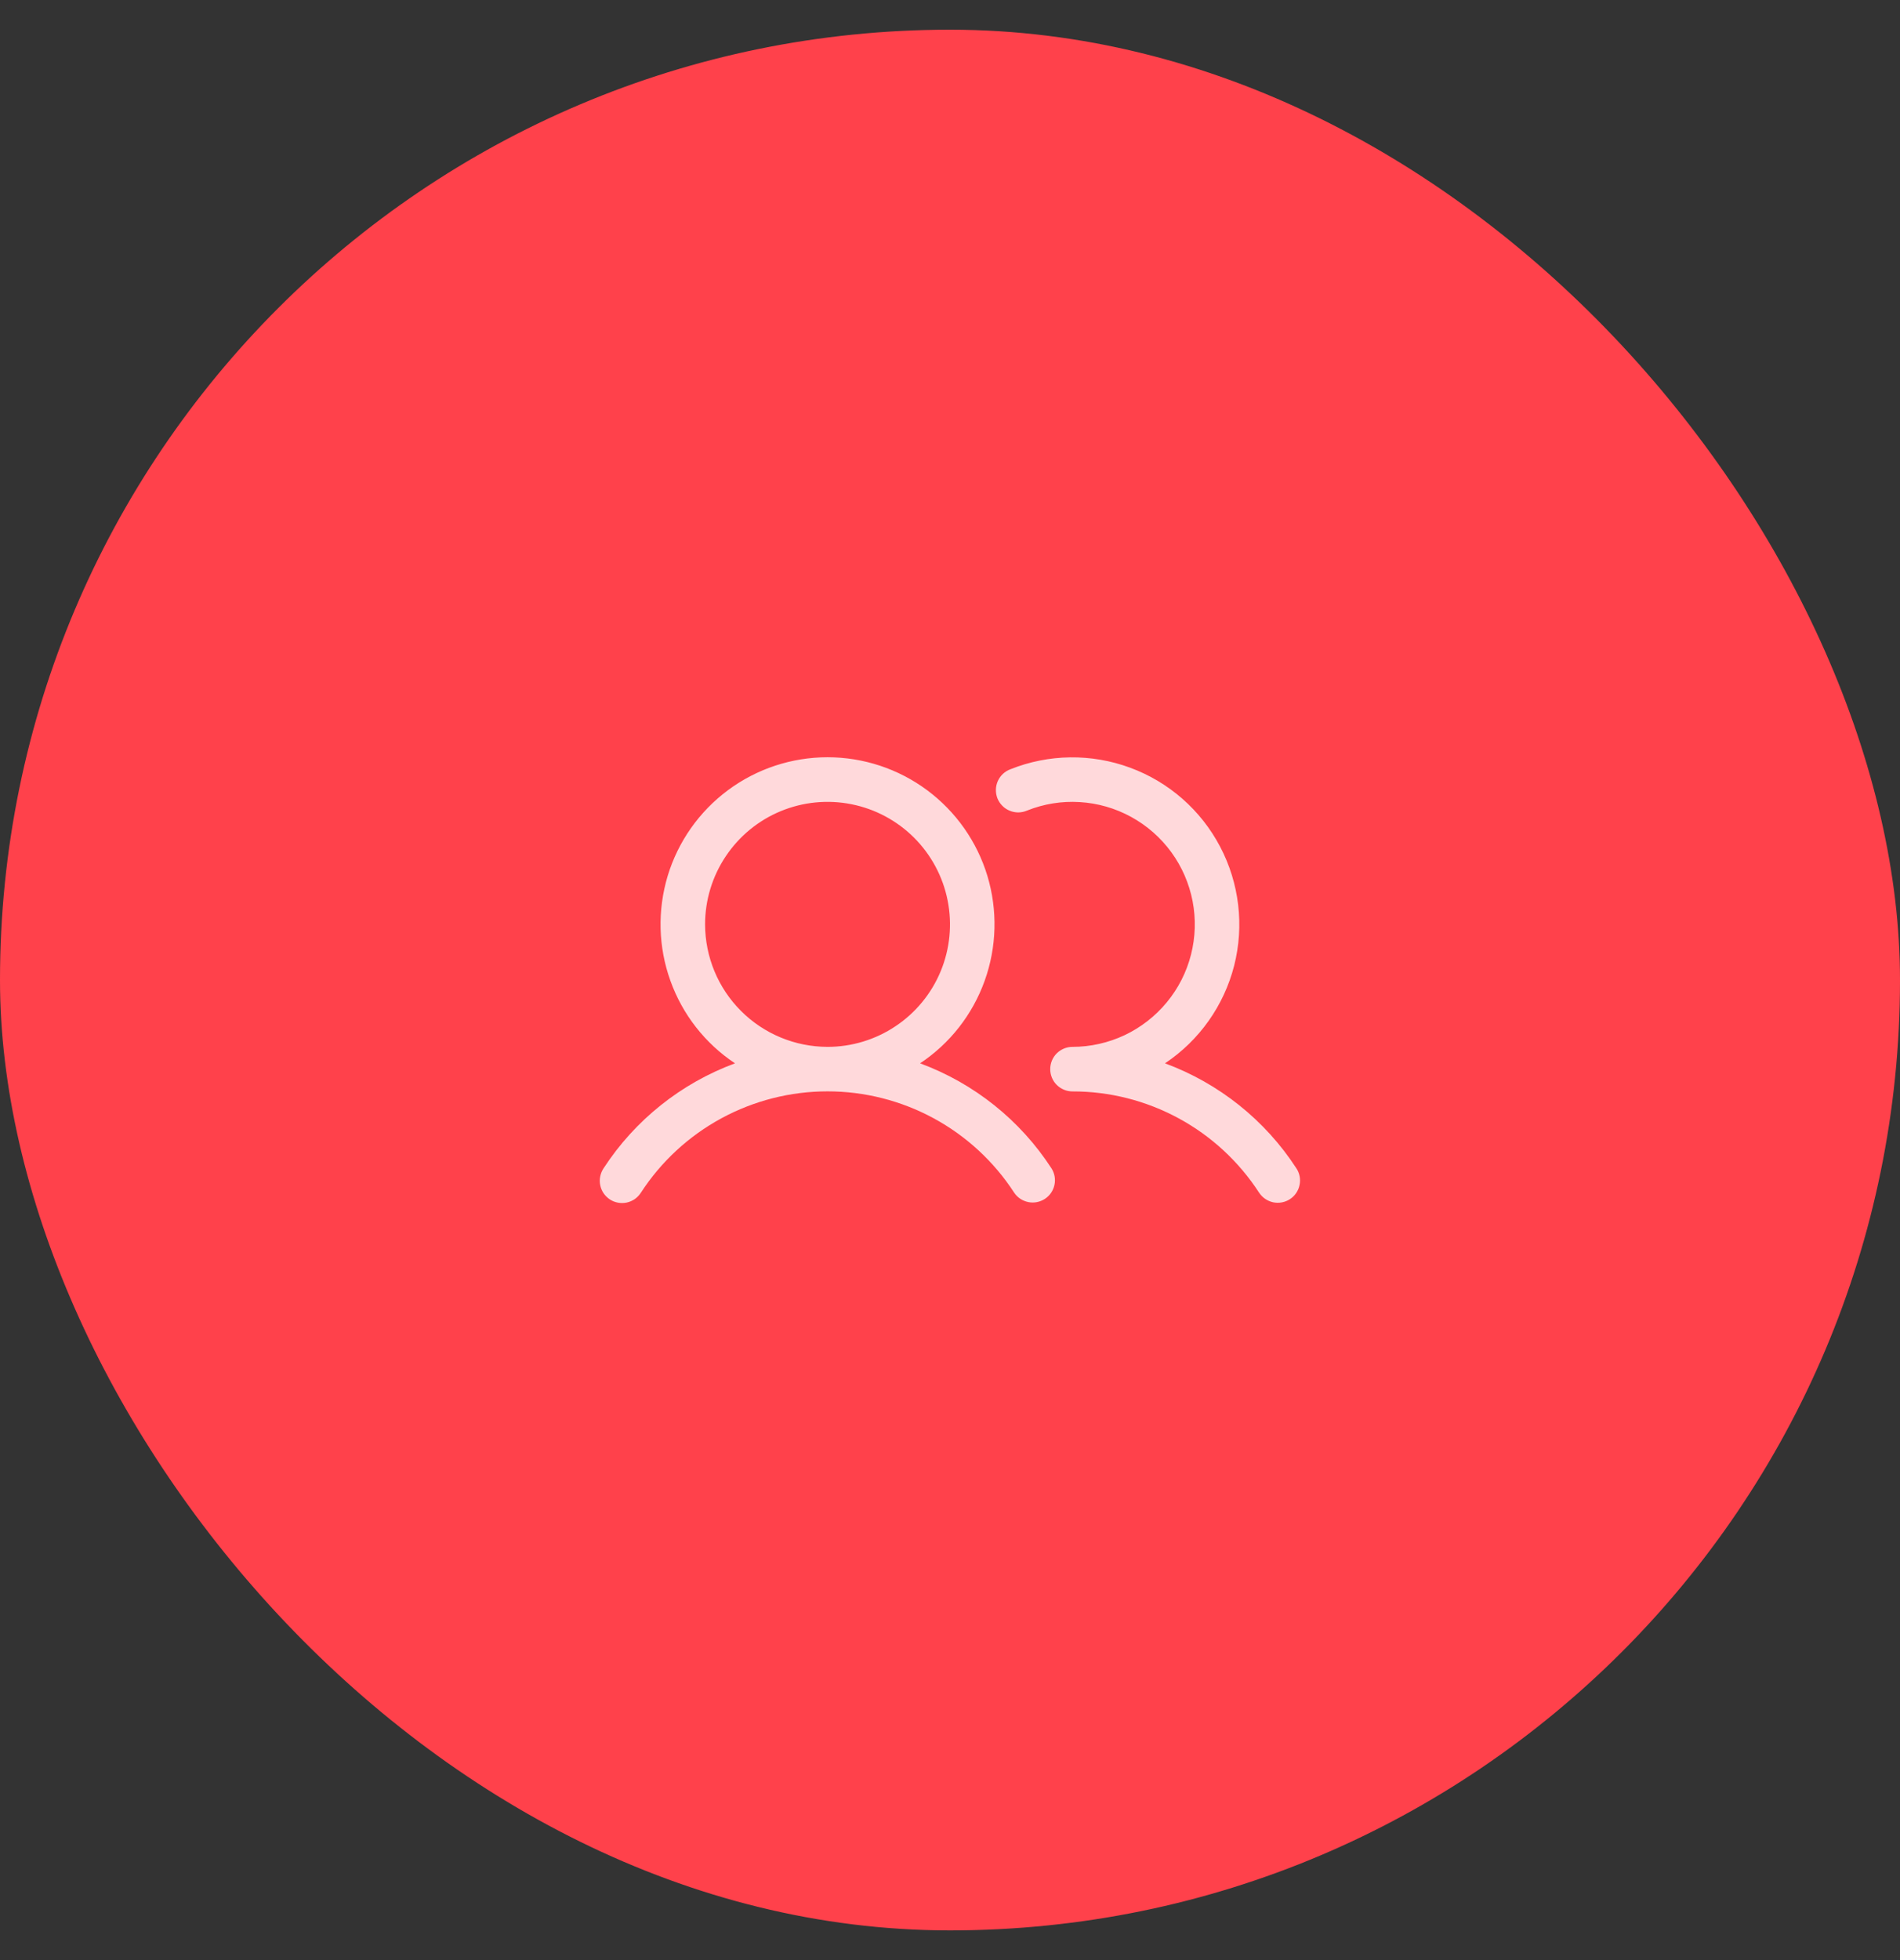 <svg width="32" height="33" viewBox="0 0 32 33" fill="none" xmlns="http://www.w3.org/2000/svg">
<rect x="0" y="0" width="32" height="33" fill="#333333" stroke="none"/>
<rect y="0.5" width="32" height="32" rx="16" fill="#FF414B"/>
<path d="M15.496 17.902C15.999 17.568 16.38 17.081 16.584 16.512C16.788 15.944 16.804 15.325 16.63 14.747C16.455 14.169 16.099 13.663 15.614 13.303C15.129 12.943 14.541 12.749 13.938 12.749C13.334 12.749 12.746 12.943 12.261 13.303C11.776 13.663 11.42 14.169 11.245 14.747C11.071 15.325 11.086 15.944 11.291 16.512C11.495 17.081 11.876 17.568 12.379 17.902C11.47 18.238 10.693 18.858 10.165 19.67C10.138 19.711 10.118 19.758 10.109 19.806C10.099 19.855 10.099 19.905 10.109 19.954C10.119 20.003 10.138 20.049 10.166 20.09C10.194 20.131 10.23 20.166 10.272 20.194C10.313 20.221 10.36 20.239 10.409 20.248C10.458 20.257 10.508 20.256 10.556 20.246C10.605 20.235 10.651 20.215 10.692 20.187C10.732 20.158 10.767 20.122 10.794 20.08C11.134 19.556 11.6 19.126 12.149 18.828C12.698 18.53 13.313 18.374 13.938 18.374C14.562 18.374 15.177 18.53 15.726 18.828C16.275 19.126 16.741 19.556 17.081 20.08C17.136 20.162 17.221 20.218 17.318 20.238C17.414 20.258 17.515 20.238 17.597 20.185C17.68 20.131 17.738 20.047 17.759 19.95C17.78 19.854 17.762 19.753 17.709 19.67C17.182 18.858 16.405 18.238 15.496 17.902ZM11.875 15.562C11.875 15.155 11.996 14.756 12.223 14.417C12.449 14.078 12.771 13.813 13.148 13.657C13.525 13.501 13.94 13.46 14.34 13.54C14.74 13.619 15.107 13.816 15.396 14.104C15.684 14.393 15.881 14.76 15.96 15.16C16.04 15.56 15.999 15.975 15.843 16.352C15.687 16.729 15.422 17.051 15.083 17.277C14.744 17.504 14.345 17.625 13.938 17.625C13.391 17.624 12.866 17.407 12.48 17.02C12.093 16.634 11.876 16.109 11.875 15.562ZM21.725 20.189C21.642 20.243 21.541 20.262 21.443 20.242C21.346 20.221 21.261 20.163 21.206 20.08C20.866 19.556 20.4 19.125 19.851 18.828C19.302 18.53 18.687 18.374 18.062 18.375C17.963 18.375 17.868 18.335 17.797 18.265C17.727 18.195 17.688 18.099 17.688 18C17.688 17.901 17.727 17.805 17.797 17.735C17.868 17.665 17.963 17.625 18.062 17.625C18.366 17.625 18.666 17.557 18.941 17.428C19.215 17.298 19.458 17.109 19.651 16.875C19.845 16.641 19.984 16.367 20.059 16.072C20.134 15.778 20.143 15.471 20.086 15.173C20.028 14.874 19.906 14.592 19.727 14.347C19.548 14.102 19.317 13.899 19.05 13.753C18.784 13.607 18.488 13.522 18.185 13.504C17.882 13.485 17.579 13.534 17.297 13.647C17.25 13.667 17.201 13.677 17.151 13.678C17.101 13.678 17.051 13.668 17.005 13.649C16.958 13.63 16.916 13.602 16.881 13.566C16.846 13.531 16.818 13.488 16.799 13.442C16.781 13.395 16.772 13.345 16.773 13.295C16.774 13.245 16.785 13.196 16.805 13.15C16.826 13.104 16.855 13.063 16.891 13.029C16.928 12.995 16.971 12.968 17.018 12.951C17.664 12.693 18.382 12.684 19.034 12.925C19.686 13.165 20.226 13.639 20.549 14.254C20.873 14.87 20.957 15.583 20.786 16.257C20.614 16.93 20.199 17.517 19.621 17.902C20.53 18.238 21.307 18.858 21.834 19.67C21.889 19.753 21.908 19.855 21.887 19.952C21.867 20.049 21.809 20.135 21.725 20.189Z" fill="#FF414B"/>
<path d="M15.496 17.902C15.999 17.568 16.38 17.081 16.584 16.512C16.788 15.944 16.804 15.325 16.63 14.747C16.455 14.169 16.099 13.663 15.614 13.303C15.129 12.943 14.541 12.749 13.938 12.749C13.334 12.749 12.746 12.943 12.261 13.303C11.776 13.663 11.42 14.169 11.245 14.747C11.071 15.325 11.086 15.944 11.291 16.512C11.495 17.081 11.876 17.568 12.379 17.902C11.47 18.238 10.693 18.858 10.165 19.67C10.138 19.711 10.118 19.758 10.109 19.806C10.099 19.855 10.099 19.905 10.109 19.954C10.119 20.003 10.138 20.049 10.166 20.09C10.194 20.131 10.23 20.166 10.272 20.194C10.313 20.221 10.36 20.239 10.409 20.248C10.458 20.257 10.508 20.256 10.556 20.246C10.605 20.235 10.651 20.215 10.692 20.187C10.732 20.158 10.767 20.122 10.794 20.08C11.134 19.556 11.6 19.126 12.149 18.828C12.698 18.53 13.313 18.374 13.938 18.374C14.562 18.374 15.177 18.53 15.726 18.828C16.275 19.126 16.741 19.556 17.081 20.08C17.136 20.162 17.221 20.218 17.318 20.238C17.414 20.258 17.515 20.238 17.597 20.185C17.68 20.131 17.738 20.047 17.759 19.95C17.78 19.854 17.762 19.753 17.709 19.67C17.182 18.858 16.405 18.238 15.496 17.902ZM11.875 15.562C11.875 15.155 11.996 14.756 12.223 14.417C12.449 14.078 12.771 13.813 13.148 13.657C13.525 13.501 13.94 13.46 14.34 13.54C14.74 13.619 15.107 13.816 15.396 14.104C15.684 14.393 15.881 14.76 15.96 15.16C16.04 15.56 15.999 15.975 15.843 16.352C15.687 16.729 15.422 17.051 15.083 17.277C14.744 17.504 14.345 17.625 13.938 17.625C13.391 17.624 12.866 17.407 12.48 17.02C12.093 16.634 11.876 16.109 11.875 15.562ZM21.725 20.189C21.642 20.243 21.541 20.262 21.443 20.242C21.346 20.221 21.261 20.163 21.206 20.08C20.866 19.556 20.4 19.125 19.851 18.828C19.302 18.53 18.687 18.374 18.062 18.375C17.963 18.375 17.868 18.335 17.797 18.265C17.727 18.195 17.688 18.099 17.688 18C17.688 17.901 17.727 17.805 17.797 17.735C17.868 17.665 17.963 17.625 18.062 17.625C18.366 17.625 18.666 17.557 18.941 17.428C19.215 17.298 19.458 17.109 19.651 16.875C19.845 16.641 19.984 16.367 20.059 16.072C20.134 15.778 20.143 15.471 20.086 15.173C20.028 14.874 19.906 14.592 19.727 14.347C19.548 14.102 19.317 13.899 19.05 13.753C18.784 13.607 18.488 13.522 18.185 13.504C17.882 13.485 17.579 13.534 17.297 13.647C17.25 13.667 17.201 13.677 17.151 13.678C17.101 13.678 17.051 13.668 17.005 13.649C16.958 13.63 16.916 13.602 16.881 13.566C16.846 13.531 16.818 13.488 16.799 13.442C16.781 13.395 16.772 13.345 16.773 13.295C16.774 13.245 16.785 13.196 16.805 13.15C16.826 13.104 16.855 13.063 16.891 13.029C16.928 12.995 16.971 12.968 17.018 12.951C17.664 12.693 18.382 12.684 19.034 12.925C19.686 13.165 20.226 13.639 20.549 14.254C20.873 14.87 20.957 15.583 20.786 16.257C20.614 16.93 20.199 17.517 19.621 17.902C20.53 18.238 21.307 18.858 21.834 19.67C21.889 19.753 21.908 19.855 21.887 19.952C21.867 20.049 21.809 20.135 21.725 20.189Z" fill="white" fill-opacity="0.8"/>
</svg>
